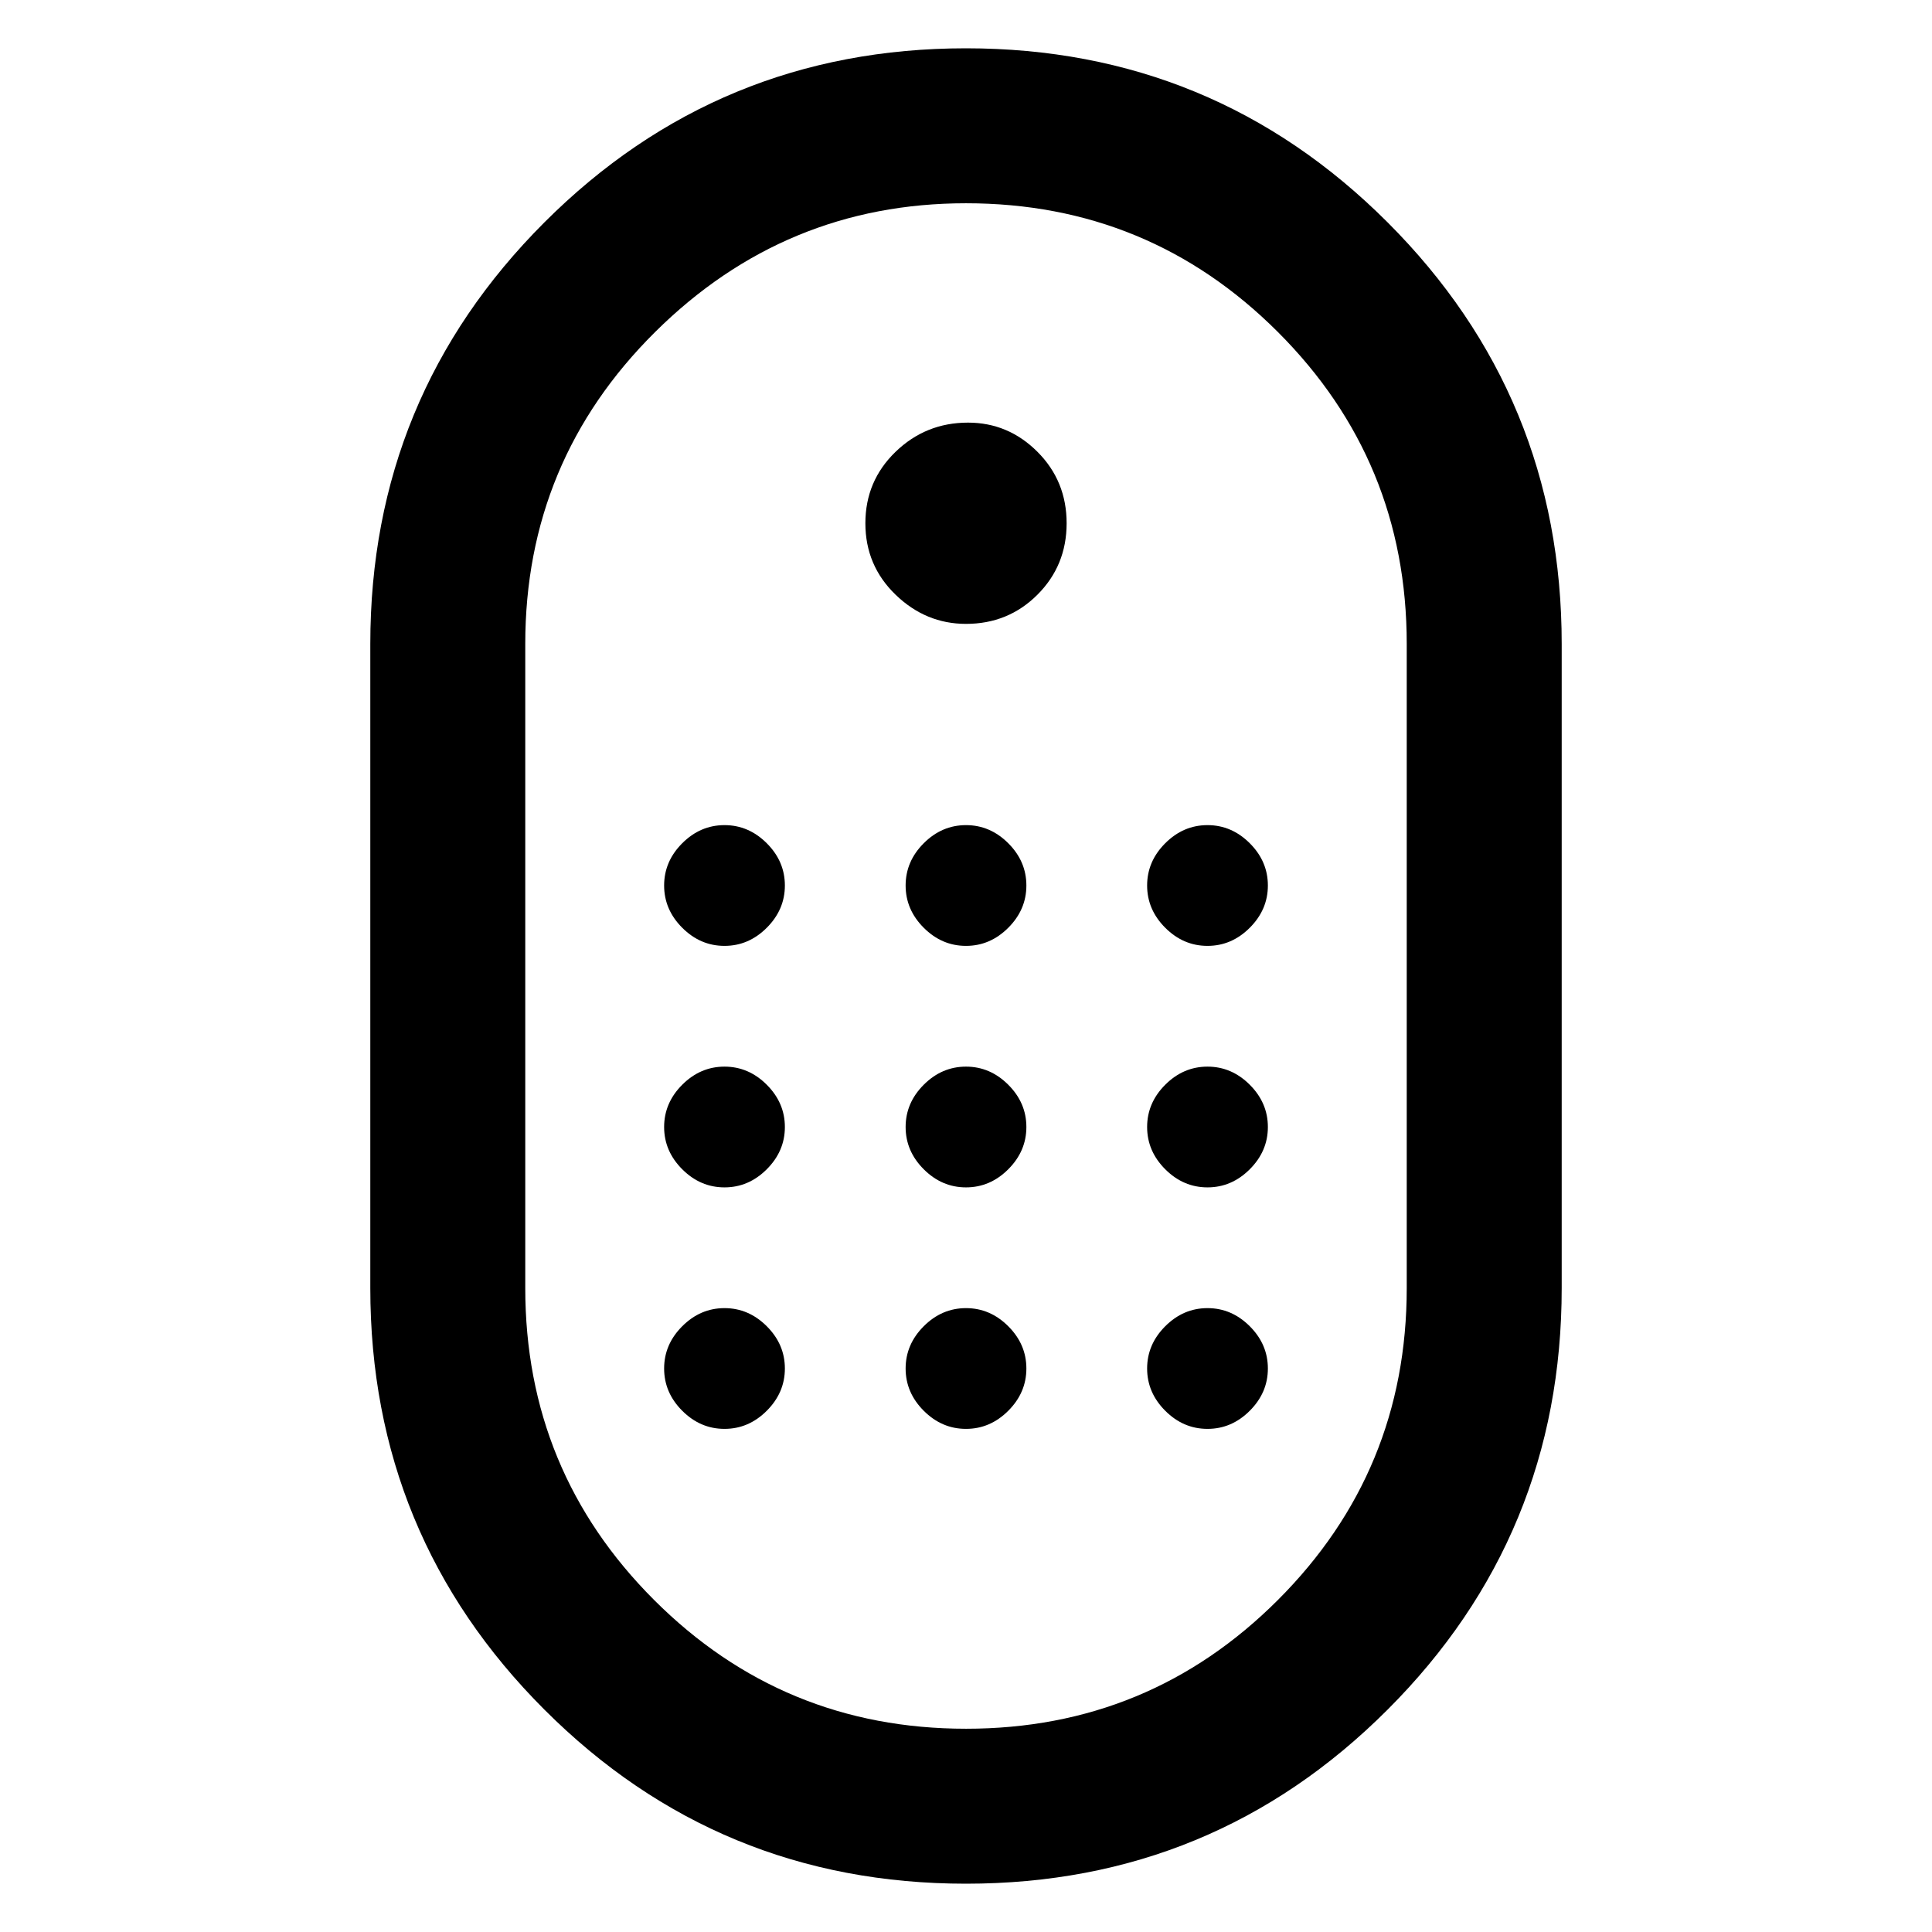 <svg xmlns="http://www.w3.org/2000/svg" height="48" width="48"><path d="M24 46.8q-6.15 0-10.475-4.325Q9.2 38.15 9.2 32V16q0-6.15 4.325-10.475Q17.85 1.2 24 1.2q6.15 0 10.475 4.325Q38.8 9.85 38.8 16v16q0 6.15-4.325 10.475Q30.15 46.8 24 46.8Zm0-3.85q4.55 0 7.75-3.2t3.2-7.75V16q0-4.55-3.2-7.75T24 5.05q-4.5 0-7.725 3.2-3.225 3.2-3.225 7.75v16q0 4.55 3.2 7.75t7.75 3.2Zm0-27.45q-1 0-1.75-.725T21.5 13q0-1.05.75-1.775.75-.725 1.8-.725 1 0 1.725.725.725.725.725 1.775 0 1.05-.725 1.775-.725.725-1.775.725Zm-6 8q-.6 0-1.05-.45-.45-.45-.45-1.05 0-.6.45-1.05.45-.45 1.05-.45.6 0 1.05.45.45.45.45 1.05 0 .6-.45 1.05-.45.45-1.05.45Zm6 0q-.6 0-1.05-.45-.45-.45-.45-1.05 0-.6.45-1.05.45-.45 1.05-.45.6 0 1.05.45.45.45.45 1.05 0 .6-.45 1.05-.45.45-1.05.45Zm6 0q-.6 0-1.05-.45-.45-.45-.45-1.05 0-.6.45-1.05.45-.45 1.05-.45.6 0 1.05.45.45.45.45 1.05 0 .6-.45 1.05-.45.45-1.05.45Zm-12 6q-.6 0-1.05-.45-.45-.45-.45-1.05 0-.6.45-1.05.45-.45 1.05-.45.6 0 1.05.45.45.45.45 1.05 0 .6-.45 1.05-.45.45-1.05.45Zm12 0q-.6 0-1.05-.45-.45-.45-.45-1.05 0-.6.45-1.05.45-.45 1.05-.45.6 0 1.05.45.45.45.45 1.05 0 .6-.45 1.05-.45.45-1.05.45Zm-6 0q-.6 0-1.05-.45-.45-.45-.45-1.05 0-.6.45-1.05.45-.45 1.05-.45.6 0 1.05.45.45.45.45 1.05 0 .6-.45 1.05-.45.45-1.05.45Zm-6 6q-.6 0-1.05-.45-.45-.45-.45-1.05 0-.6.45-1.05.45-.45 1.05-.45.6 0 1.05.45.45.45.45 1.05 0 .6-.45 1.05-.45.45-1.05.45Zm12 0q-.6 0-1.05-.45-.45-.45-.45-1.05 0-.6.45-1.05.45-.45 1.05-.45.6 0 1.05.45.45.45.45 1.05 0 .6-.45 1.05-.45.45-1.05.45Zm-6 0q-.6 0-1.05-.45-.45-.45-.45-1.05 0-.6.45-1.05.45-.45 1.05-.45.6 0 1.05.45.45.45.45 1.05 0 .6-.45 1.05-.45.45-1.05.45Z"/></svg>